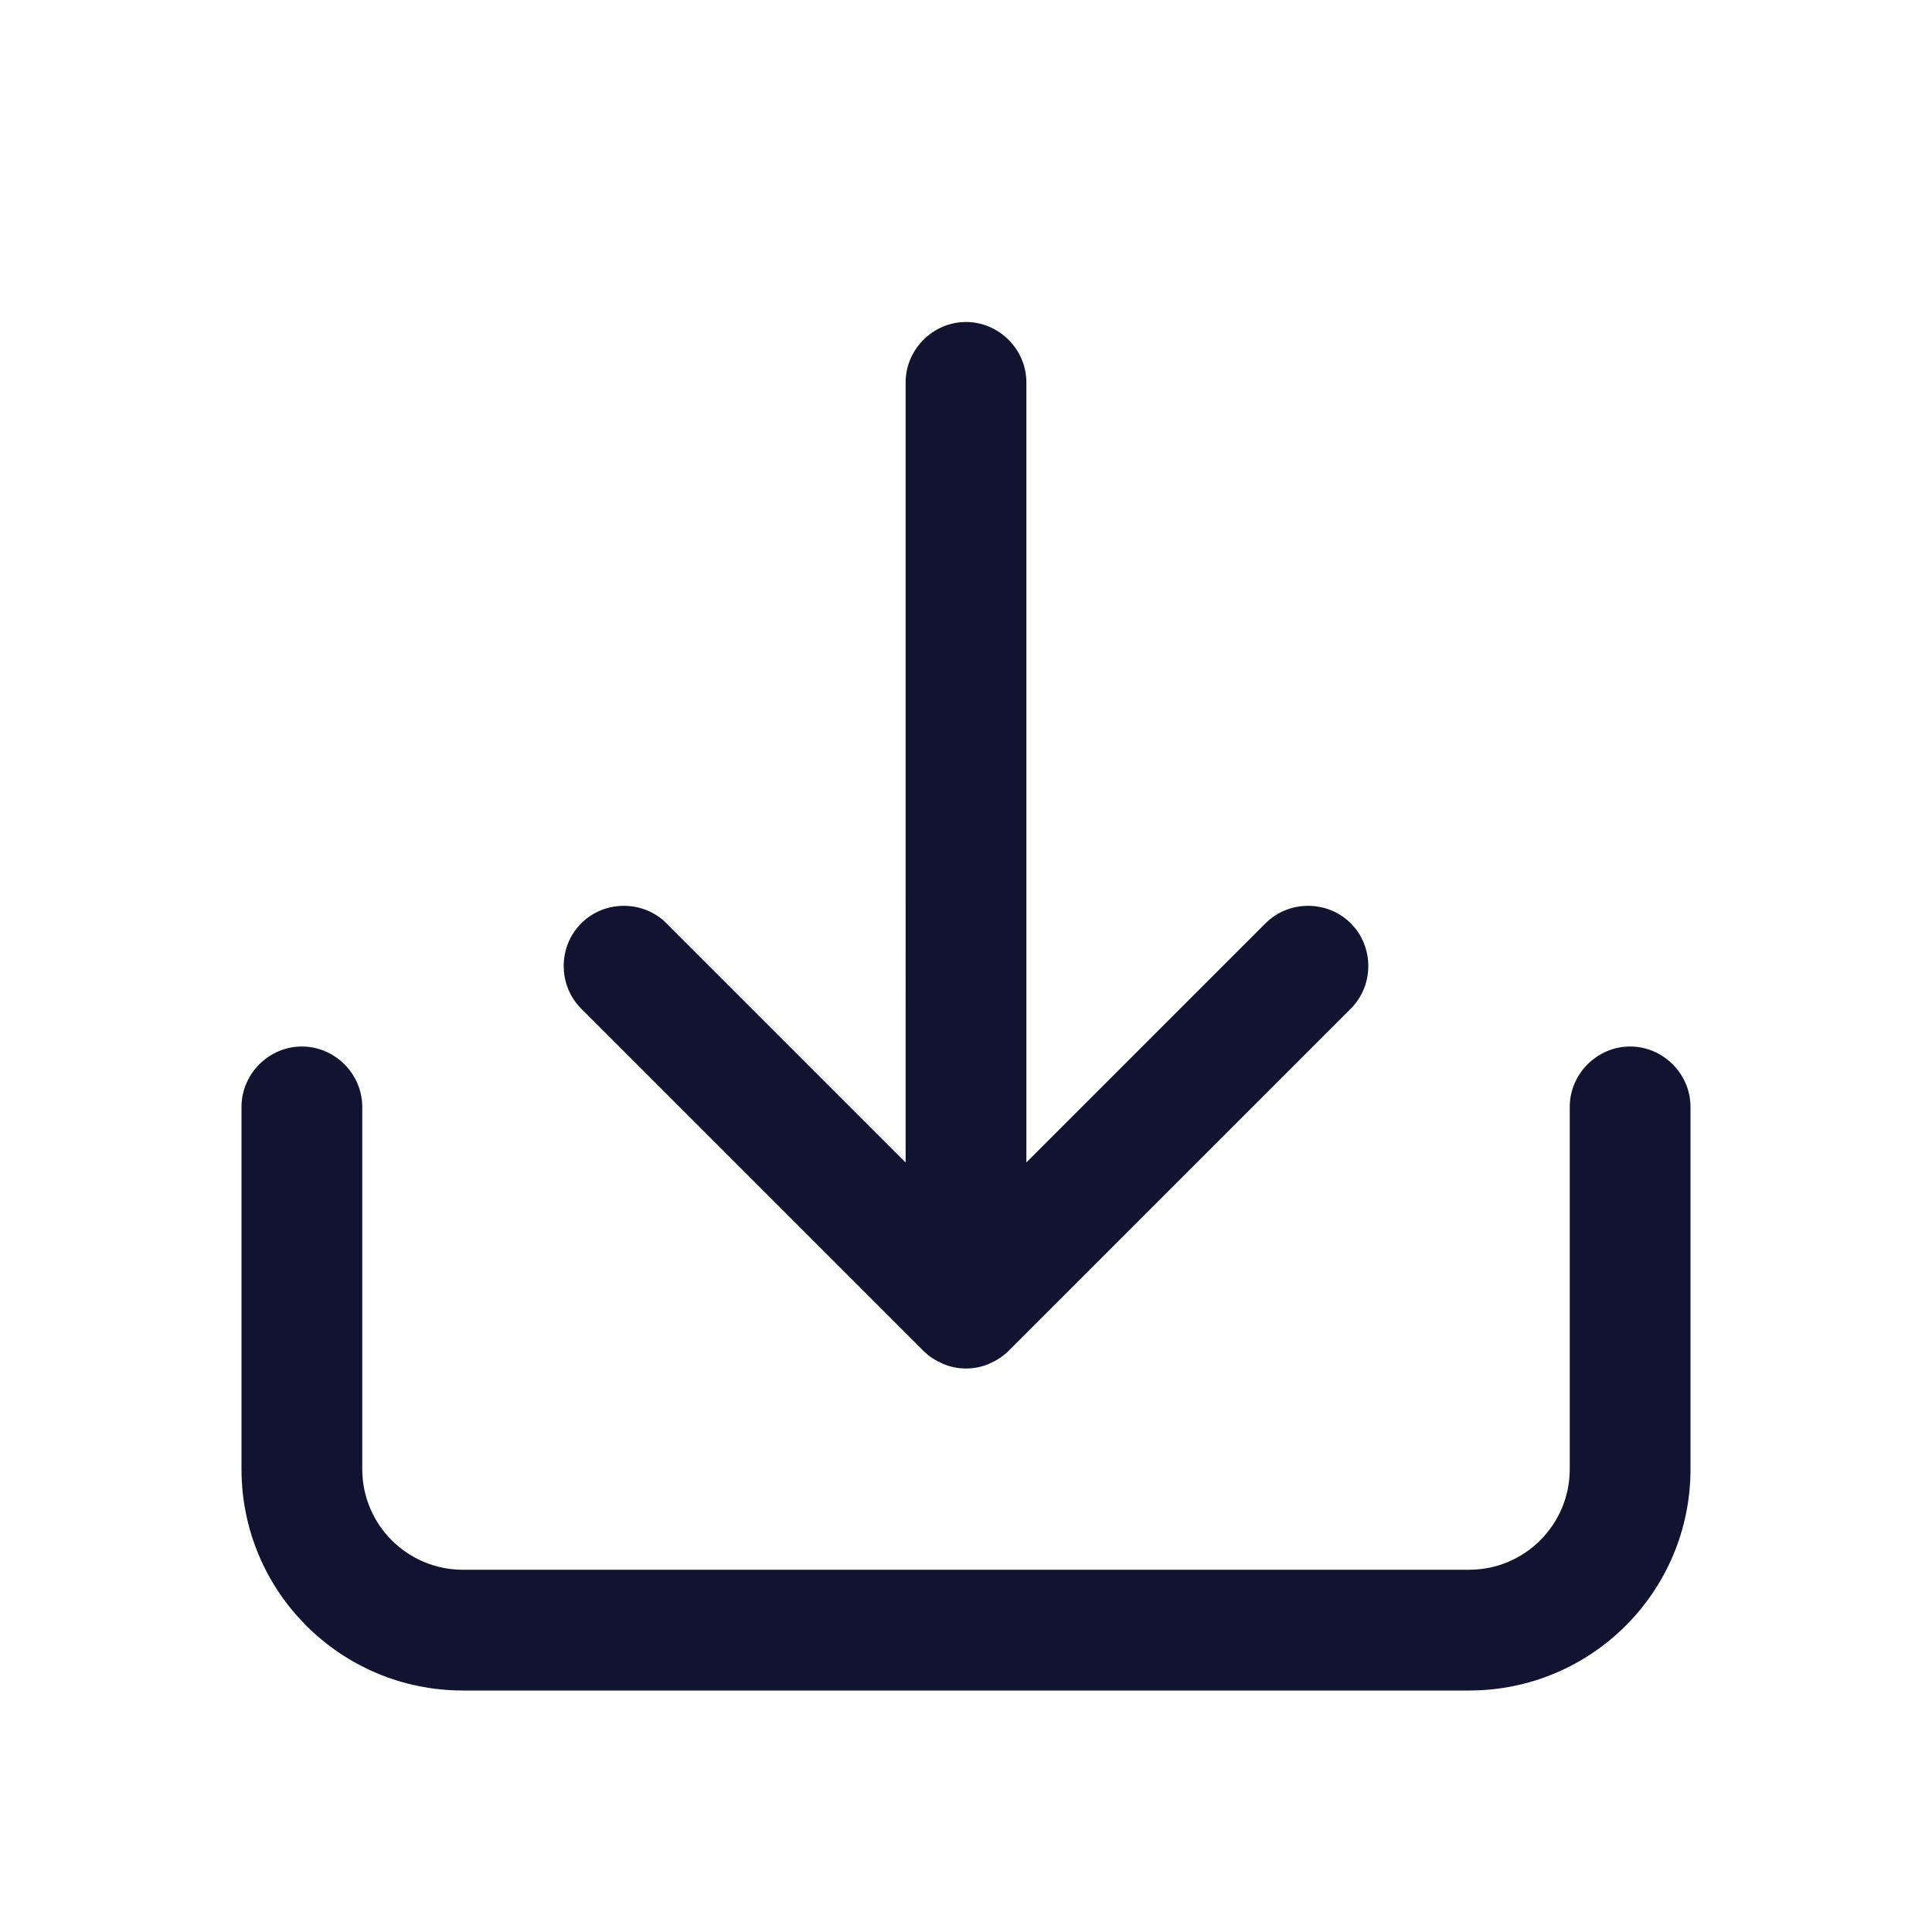 <?xml version="1.0" encoding="utf-8"?>
<!-- Generator: Adobe Illustrator 24.0.2, SVG Export Plug-In . SVG Version: 6.00 Build 0)  -->
<svg version="1.1" xmlns="http://www.w3.org/2000/svg" xmlns:xlink="http://www.w3.org/1999/xlink" x="0px" y="0px"
	 viewBox="0 0 24 24" style="enable-background:new 0 0 24 24;" xml:space="preserve">
<style type="text/css">
	.st0{fill:none;}
	.st1{fill:#121331;}
</style>
<g id="bounding_box">
	<rect class="st0" width="24" height="24"/>
</g>
<g id="design">
	<g>
		<path class="st1" d="M18.25,21H5.75C4.23,21,3,19.77,3,18.25v-4.5C3,13.34,3.34,13,3.75,13s0.75,0.34,0.75,0.75v4.5
			c0,0.69,0.56,1.25,1.25,1.25h12.5c0.69,0,1.25-0.56,1.25-1.25v-4.5c0-0.41,0.34-0.75,0.75-0.75S21,13.34,21,13.75v4.5
			C21,19.77,19.77,21,18.25,21z"/>
		<g>
			<path class="st1" d="M16.78,12.53l-4.25,4.25c-0.07,0.07-0.15,0.12-0.24,0.16C12.2,16.98,12.1,17,12,17s-0.2-0.02-0.29-0.06
				c-0.09-0.04-0.17-0.09-0.24-0.16l-4.25-4.25c-0.29-0.29-0.29-0.77,0-1.06c0.29-0.29,0.77-0.29,1.06,0l2.97,2.97V4.75
				C11.25,4.34,11.59,4,12,4s0.75,0.34,0.75,0.75v9.69l2.97-2.97c0.29-0.29,0.77-0.29,1.06,0C17.07,11.76,17.07,12.24,16.78,12.53z"
				/>
		</g>
	</g>
</g>
</svg>

